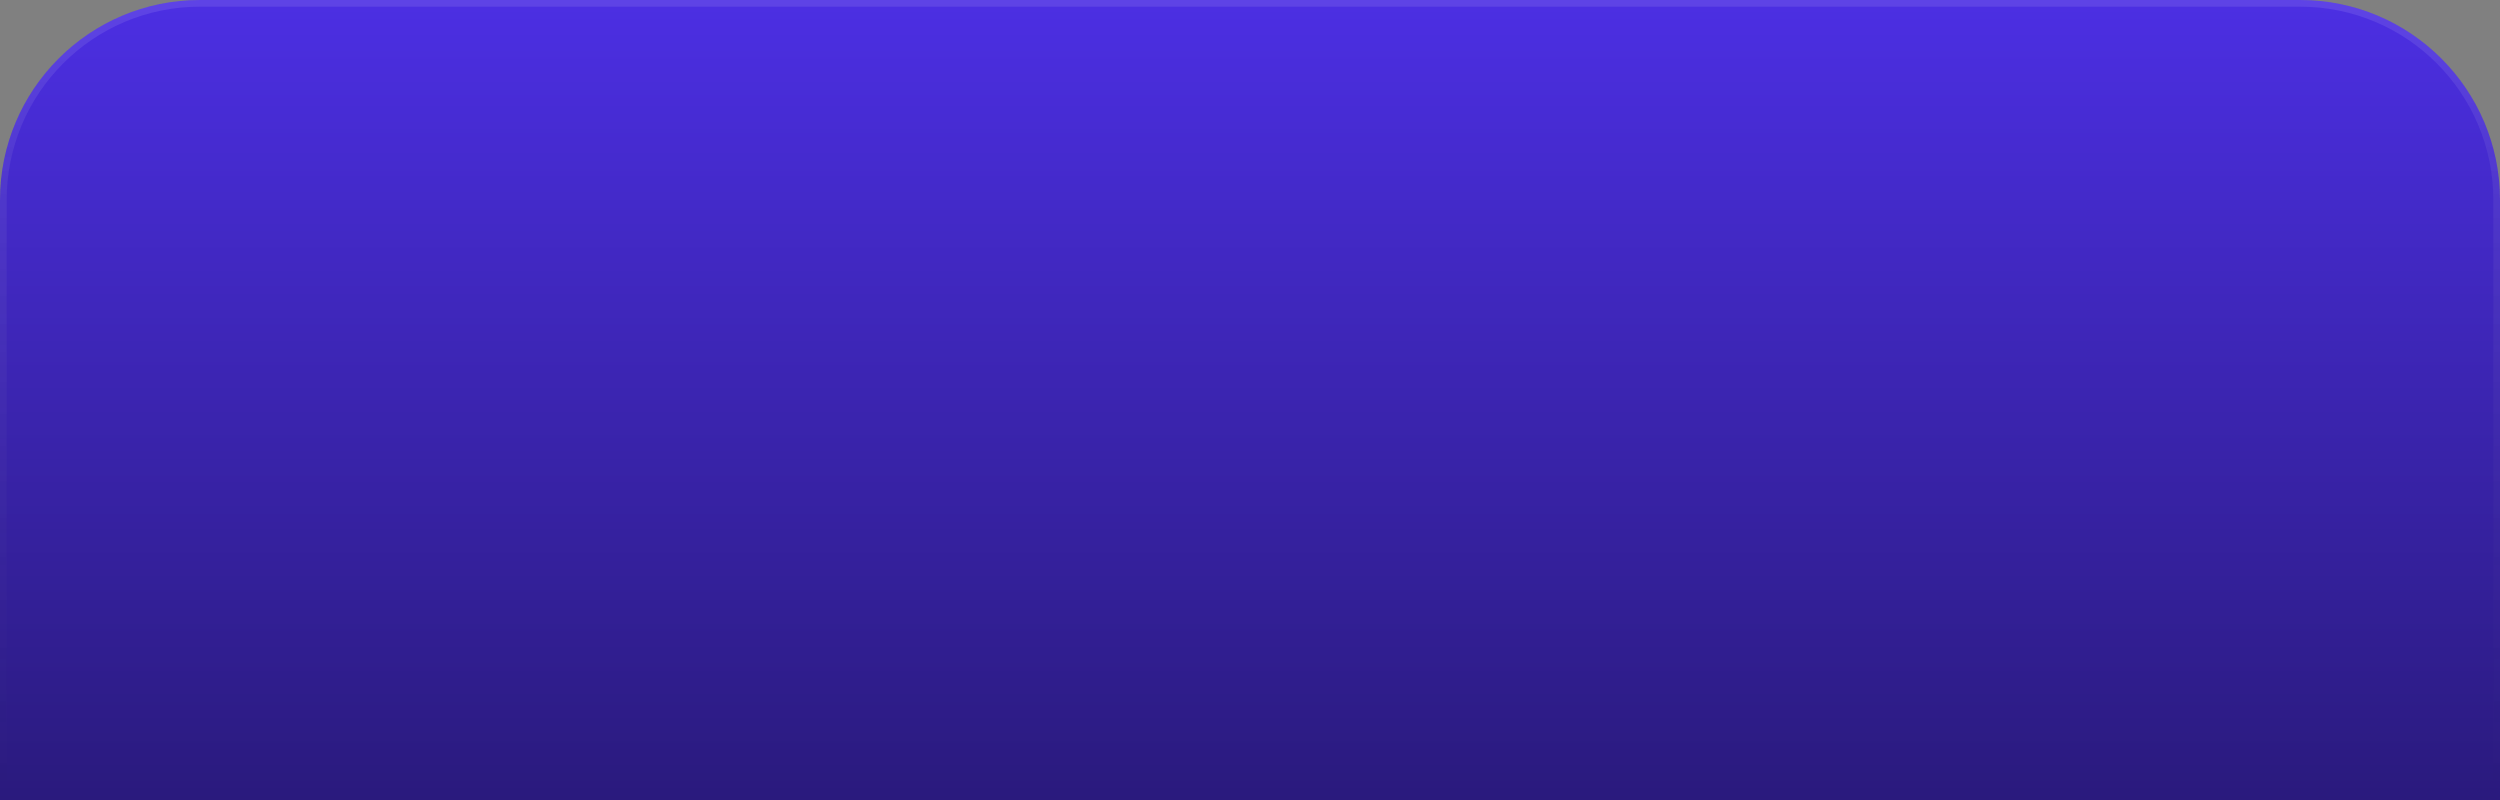 <svg width="375" height="120" viewBox="0 0 375 120" fill="none" xmlns="http://www.w3.org/2000/svg">
<rect x="0" y="0" width="375" height="120" fill="#808080" stroke="none"/>
<path d="M0 30C0 13.431 13.431 0 30 0H345C361.569 0 375 13.431 375 30V120H0V30Z" fill="url(#paint0_linear_2531_1135)"/>
<path d="M0.5 30C0.5 13.708 13.708 0.5 30 0.5H345C361.292 0.5 374.5 13.708 374.5 30V119.5H0.5V30Z" stroke="url(#paint1_linear_2531_1135)" stroke-opacity="0.1"/>
<defs>
<linearGradient id="paint0_linear_2531_1135" x1="187.5" y1="0" x2="187.5" y2="120" gradientUnits="userSpaceOnUse">
<stop stop-color="#4C2FE3"/>
<stop offset="1" stop-color="#2A1A7D"/>
</linearGradient>
<linearGradient id="paint1_linear_2531_1135" x1="187.5" y1="0" x2="187.5" y2="120" gradientUnits="userSpaceOnUse">
<stop stop-color="white"/>
<stop offset="1" stop-color="#666666" stop-opacity="0"/>
</linearGradient>
</defs>
</svg>
